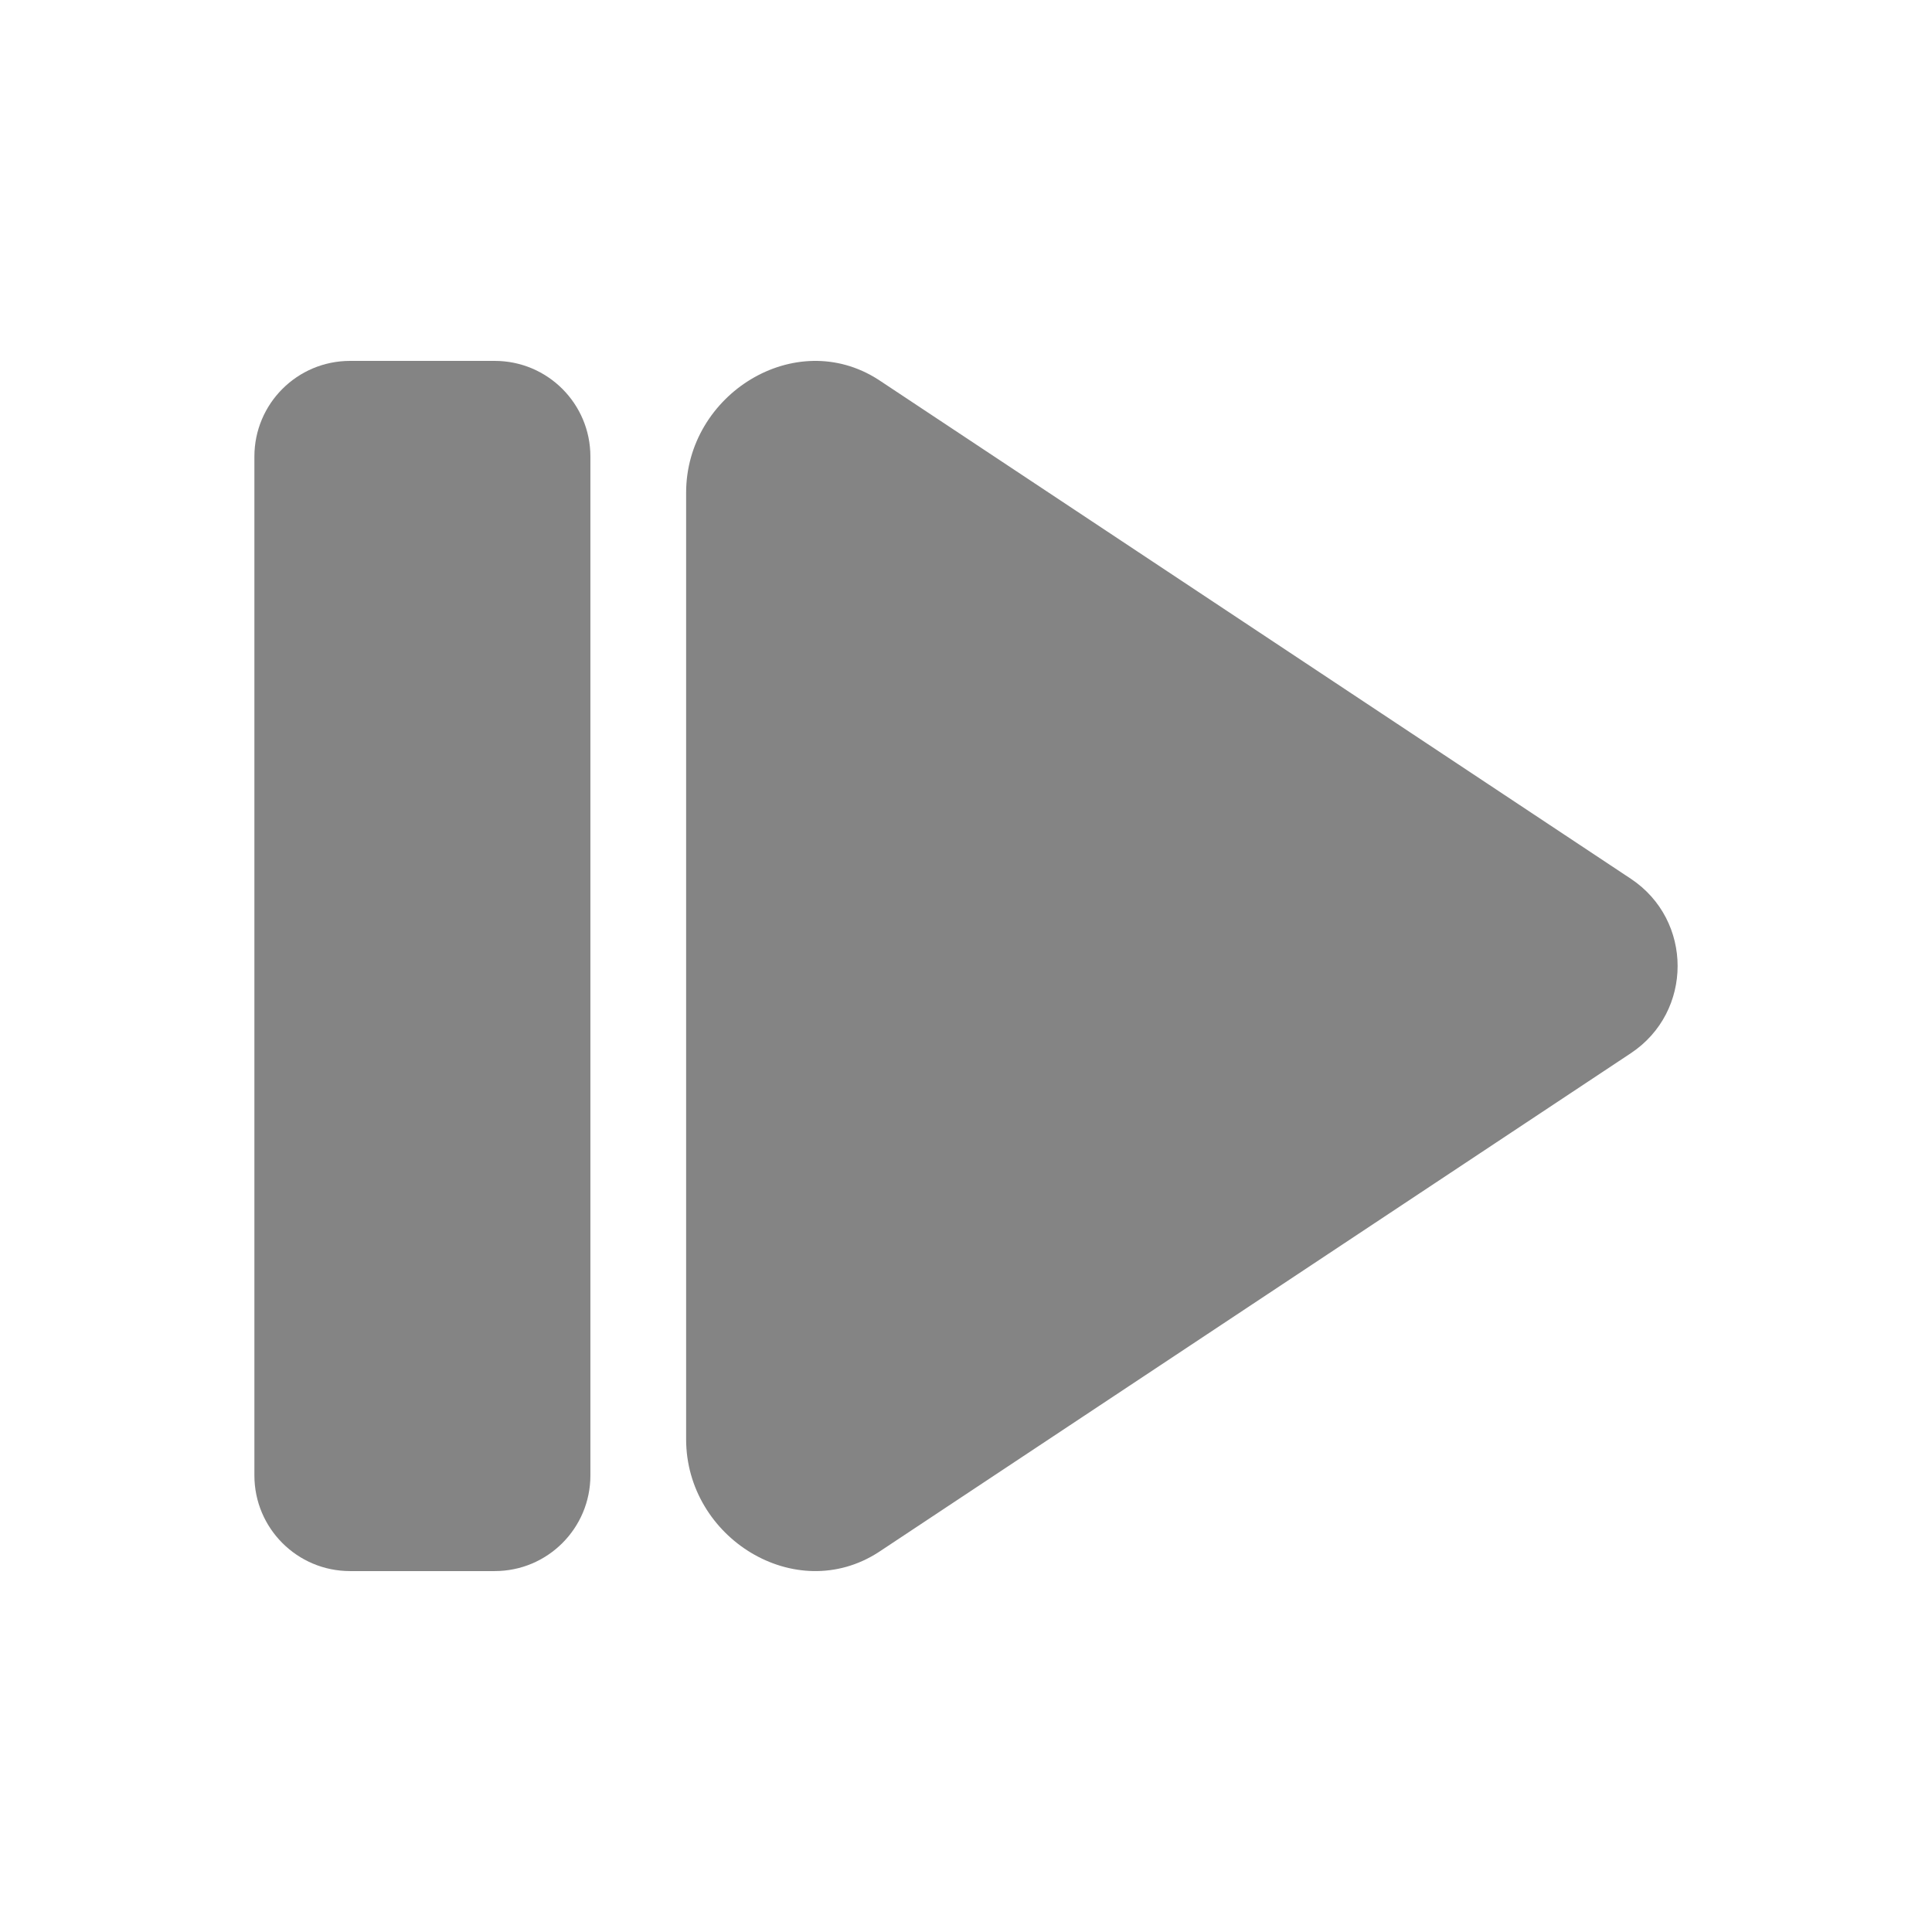 <?xml version="1.0" encoding="utf-8"?>
<!-- Generator: Adobe Illustrator 21.0.0, SVG Export Plug-In . SVG Version: 6.00 Build 0)  -->
<svg version="1.1" id="图层_1" xmlns="http://www.w3.org/2000/svg" xmlns:xlink="http://www.w3.org/1999/xlink" x="0px" y="0px"
	 width="80px" height="80px" viewBox="0 0 80 80" enable-background="new 0 0 80 80" xml:space="preserve">
<g>
	<path fill="#848484" d="M67.527,36.386L36.444,15.769c-0.025-0.017-0.051-0.033-0.076-0.05c-3.434-2.209-7.957,0.6-7.957,4.682
		v39.197c0,4.083,4.524,6.891,7.957,4.682c0.025-0.016,0.051-0.033,0.076-0.05l31.083-20.617
		C70.113,41.899,70.113,38.102,67.527,36.386z"/>
	<path fill="#848484" d="M20.487,14.944h-5.993c-2.187,0-3.96,1.773-3.96,3.96v42.191c0,2.187,1.773,3.96,3.96,3.96h5.993
		c2.187,0,3.96-1.773,3.96-3.96V18.904C24.447,16.717,22.674,14.944,20.487,14.944z"/>
</g>
</svg>
